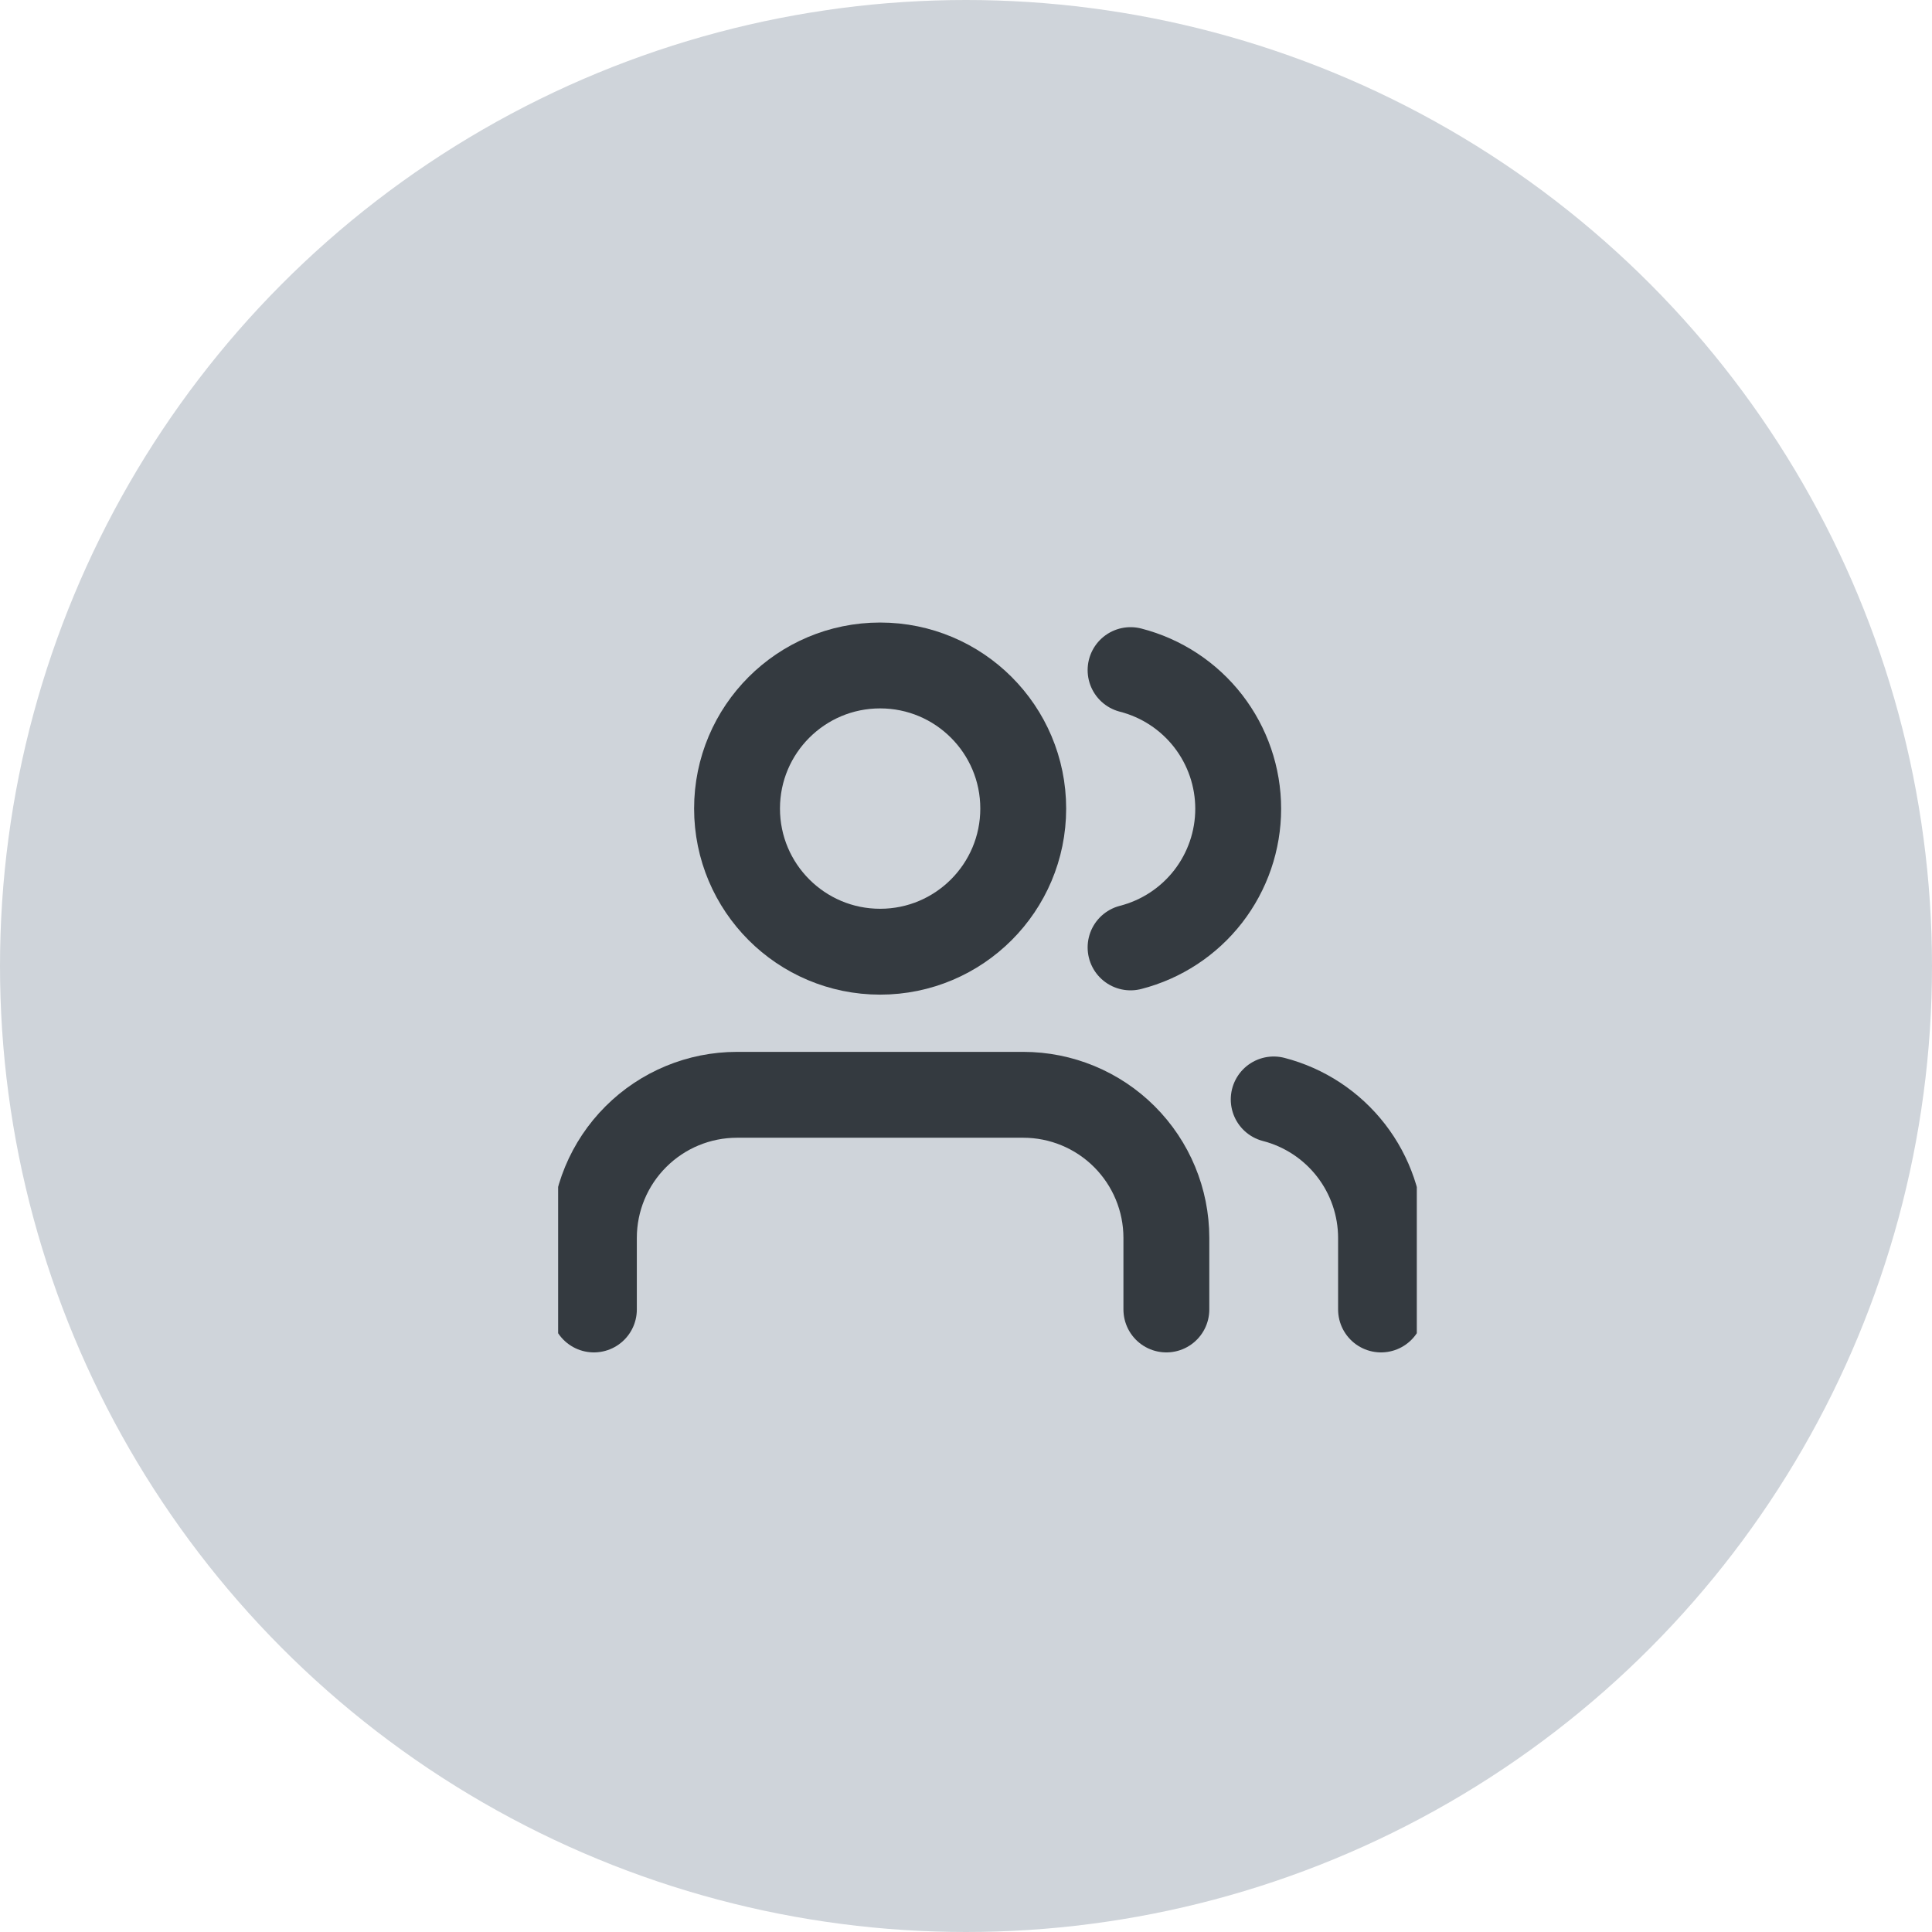 <svg width="45" height="45" viewBox="0 0 45 45" fill="none" xmlns="http://www.w3.org/2000/svg">
<circle cx="22.5" cy="22.5" r="22.5" fill="#CFD4DA"/>
<g clip-path="url(#clip0)">
<path d="M27.167 30.5V28.833C27.167 27.949 26.815 27.101 26.19 26.476C25.565 25.851 24.717 25.5 23.833 25.5H17.167C16.282 25.5 15.435 25.851 14.81 26.476C14.184 27.101 13.833 27.949 13.833 28.833V30.5" stroke="#343A40" stroke-width="2" stroke-linecap="round" stroke-linejoin="round"/>
<path d="M20.5 22.167C22.341 22.167 23.833 20.674 23.833 18.833C23.833 16.992 22.341 15.5 20.5 15.5C18.659 15.5 17.167 16.992 17.167 18.833C17.167 20.674 18.659 22.167 20.5 22.167Z" stroke="#343A40" stroke-width="2" stroke-linecap="round" stroke-linejoin="round"/>
<path d="M32.167 30.5V28.833C32.166 28.095 31.92 27.377 31.468 26.794C31.015 26.21 30.382 25.793 29.667 25.608" stroke="#343A40" stroke-width="2" stroke-linecap="round" stroke-linejoin="round"/>
<path d="M26.333 15.608C27.05 15.792 27.686 16.209 28.14 16.794C28.593 17.378 28.84 18.097 28.84 18.838C28.84 19.578 28.593 20.297 28.14 20.881C27.686 21.466 27.05 21.883 26.333 22.067" stroke="#343A40" stroke-width="2" stroke-linecap="round" stroke-linejoin="round"/>
</g>
<defs>
<clipPath id="clip0">
<path d="M13 13H33V33H13V13Z" fill="white"/>
</clipPath>
</defs>
</svg>

